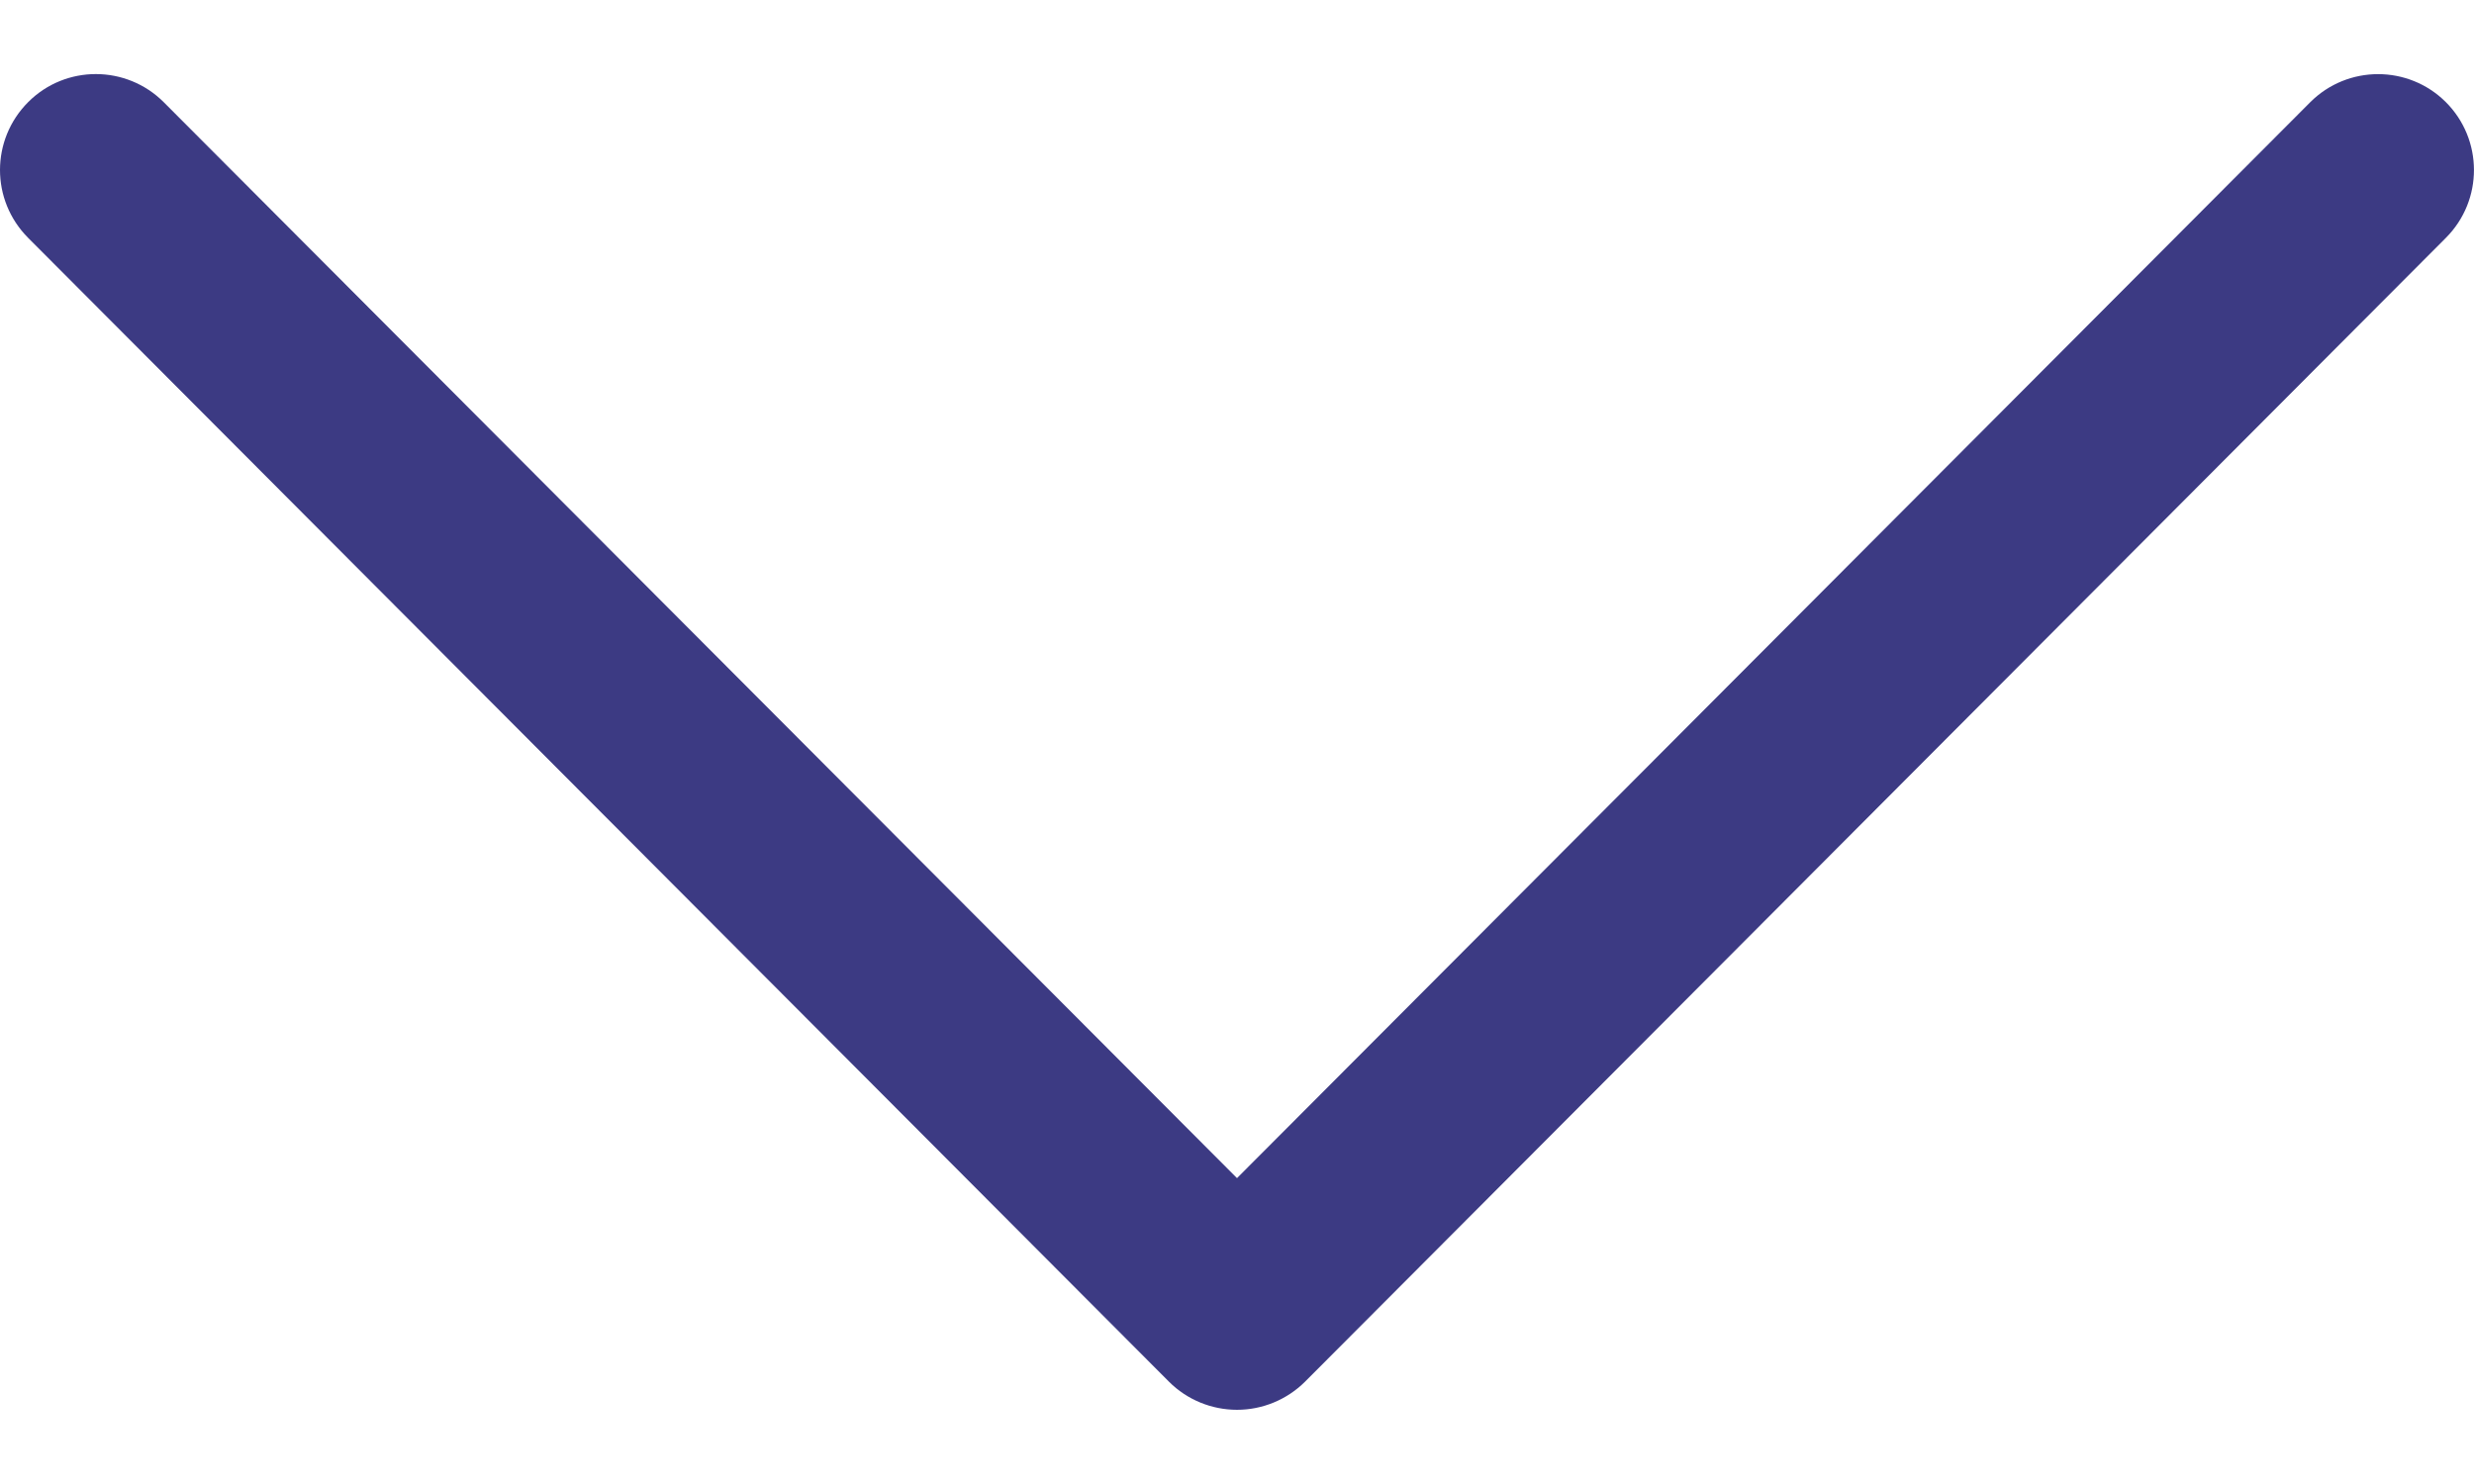 <svg width="15" height="9" viewBox="0 0 15 9" fill="none" xmlns="http://www.w3.org/2000/svg">
<path d="M7.912 8.38L14.83 1.442C15.057 1.214 15.056 0.846 14.829 0.619C14.602 0.393 14.234 0.393 14.007 0.62L7.5 7.145L0.993 0.62C0.766 0.393 0.398 0.392 0.171 0.619C0.057 0.733 7.61049e-06 0.882 7.60398e-06 1.031C7.59748e-06 1.18 0.057 1.328 0.17 1.442L7.088 8.38C7.197 8.489 7.346 8.55 7.5 8.55C7.654 8.55 7.802 8.489 7.912 8.38Z" fill="#3C3A83"/>
</svg>
